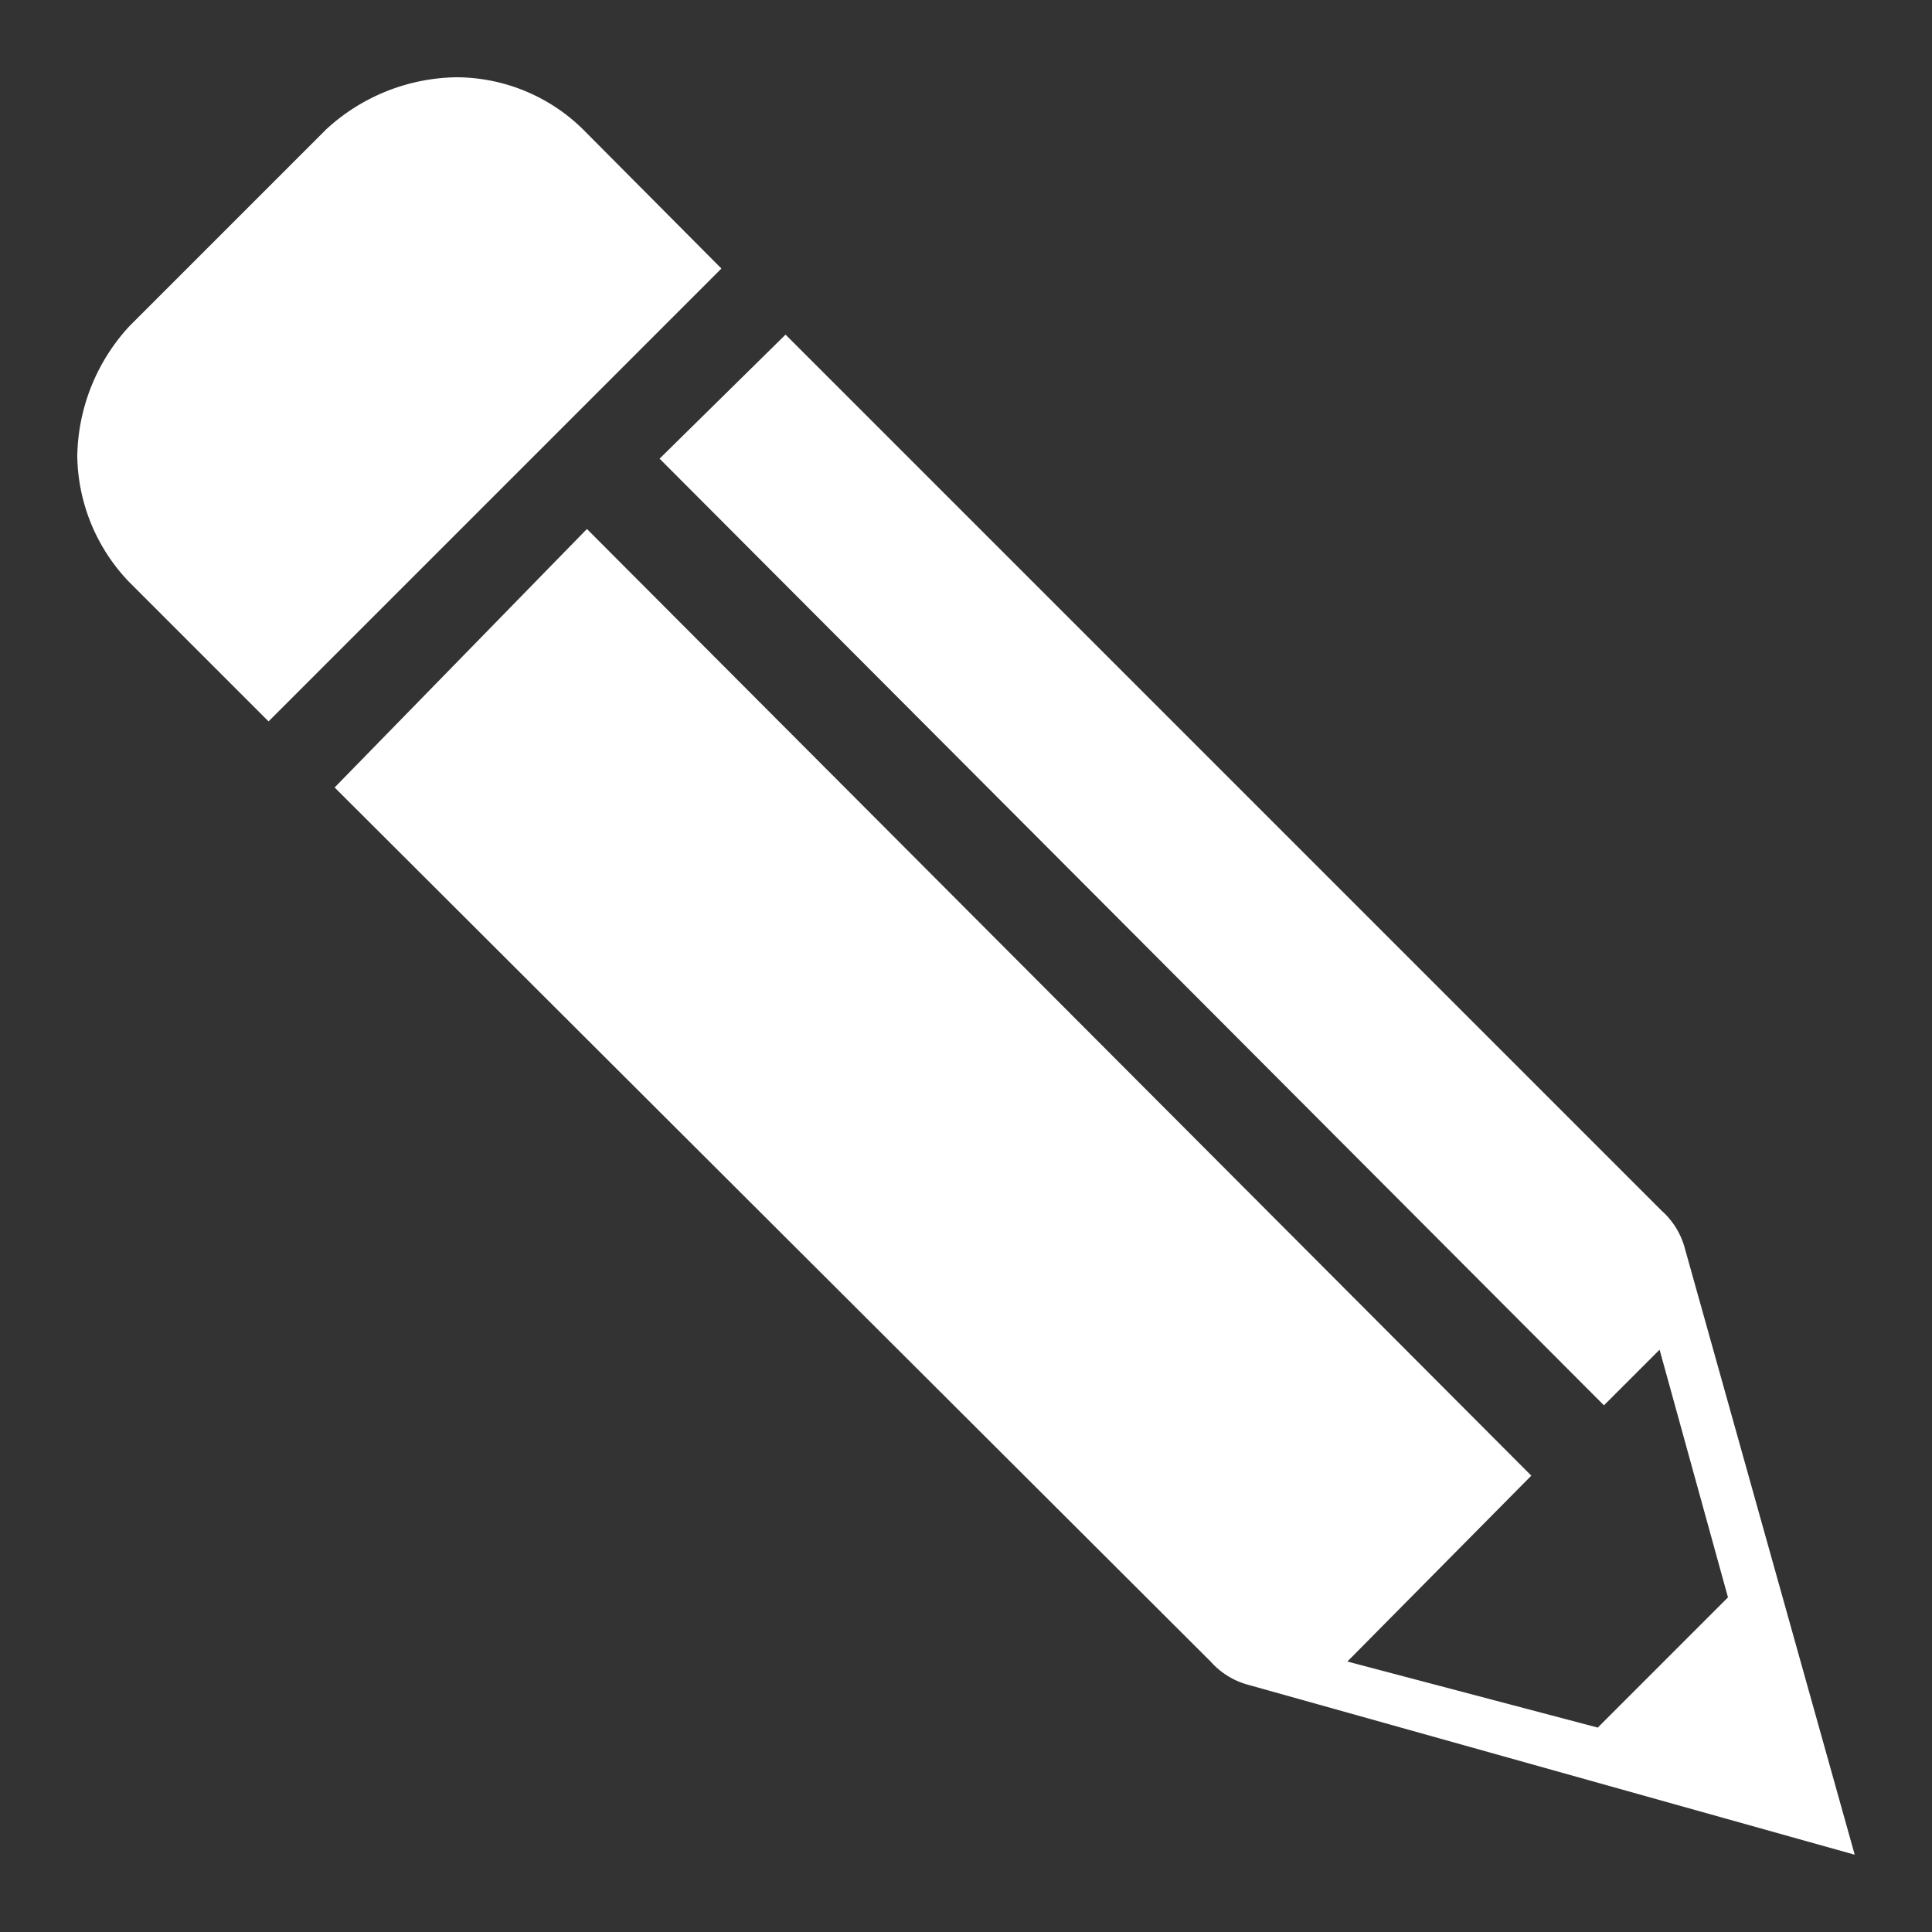 <svg xmlns="http://www.w3.org/2000/svg" viewBox="0 0 50 50"><rect x="0" y="0" width="50" height="50" fill="#333333" stroke="none"/><defs><style>.cls-1{fill:#fff;}</style></defs><title>icon_pancel</title><g id="icon_pancel"><path class="cls-1" d="M18.67,6.95,6.95,18.67,3.35,15.07A4.8,4.8,0,0,1,2,11.81,5.07,5.07,0,0,1,3.35,8.44L8.44,3.35A5.07,5.07,0,0,1,11.81,2a4.69,4.69,0,0,1,3.26,1.33ZM48,48,43.61,32.33a2,2,0,0,0-.61-1L20.33,8.66l-3.26,3.21,24.44,24.5,1.44-1.44,1.77,6.41-3.37,3.37L34.87,43l4.76-4.81L15.19,13.69,8.66,20.38,31.33,43a2,2,0,0,0,1,.61Z"/></g></svg>